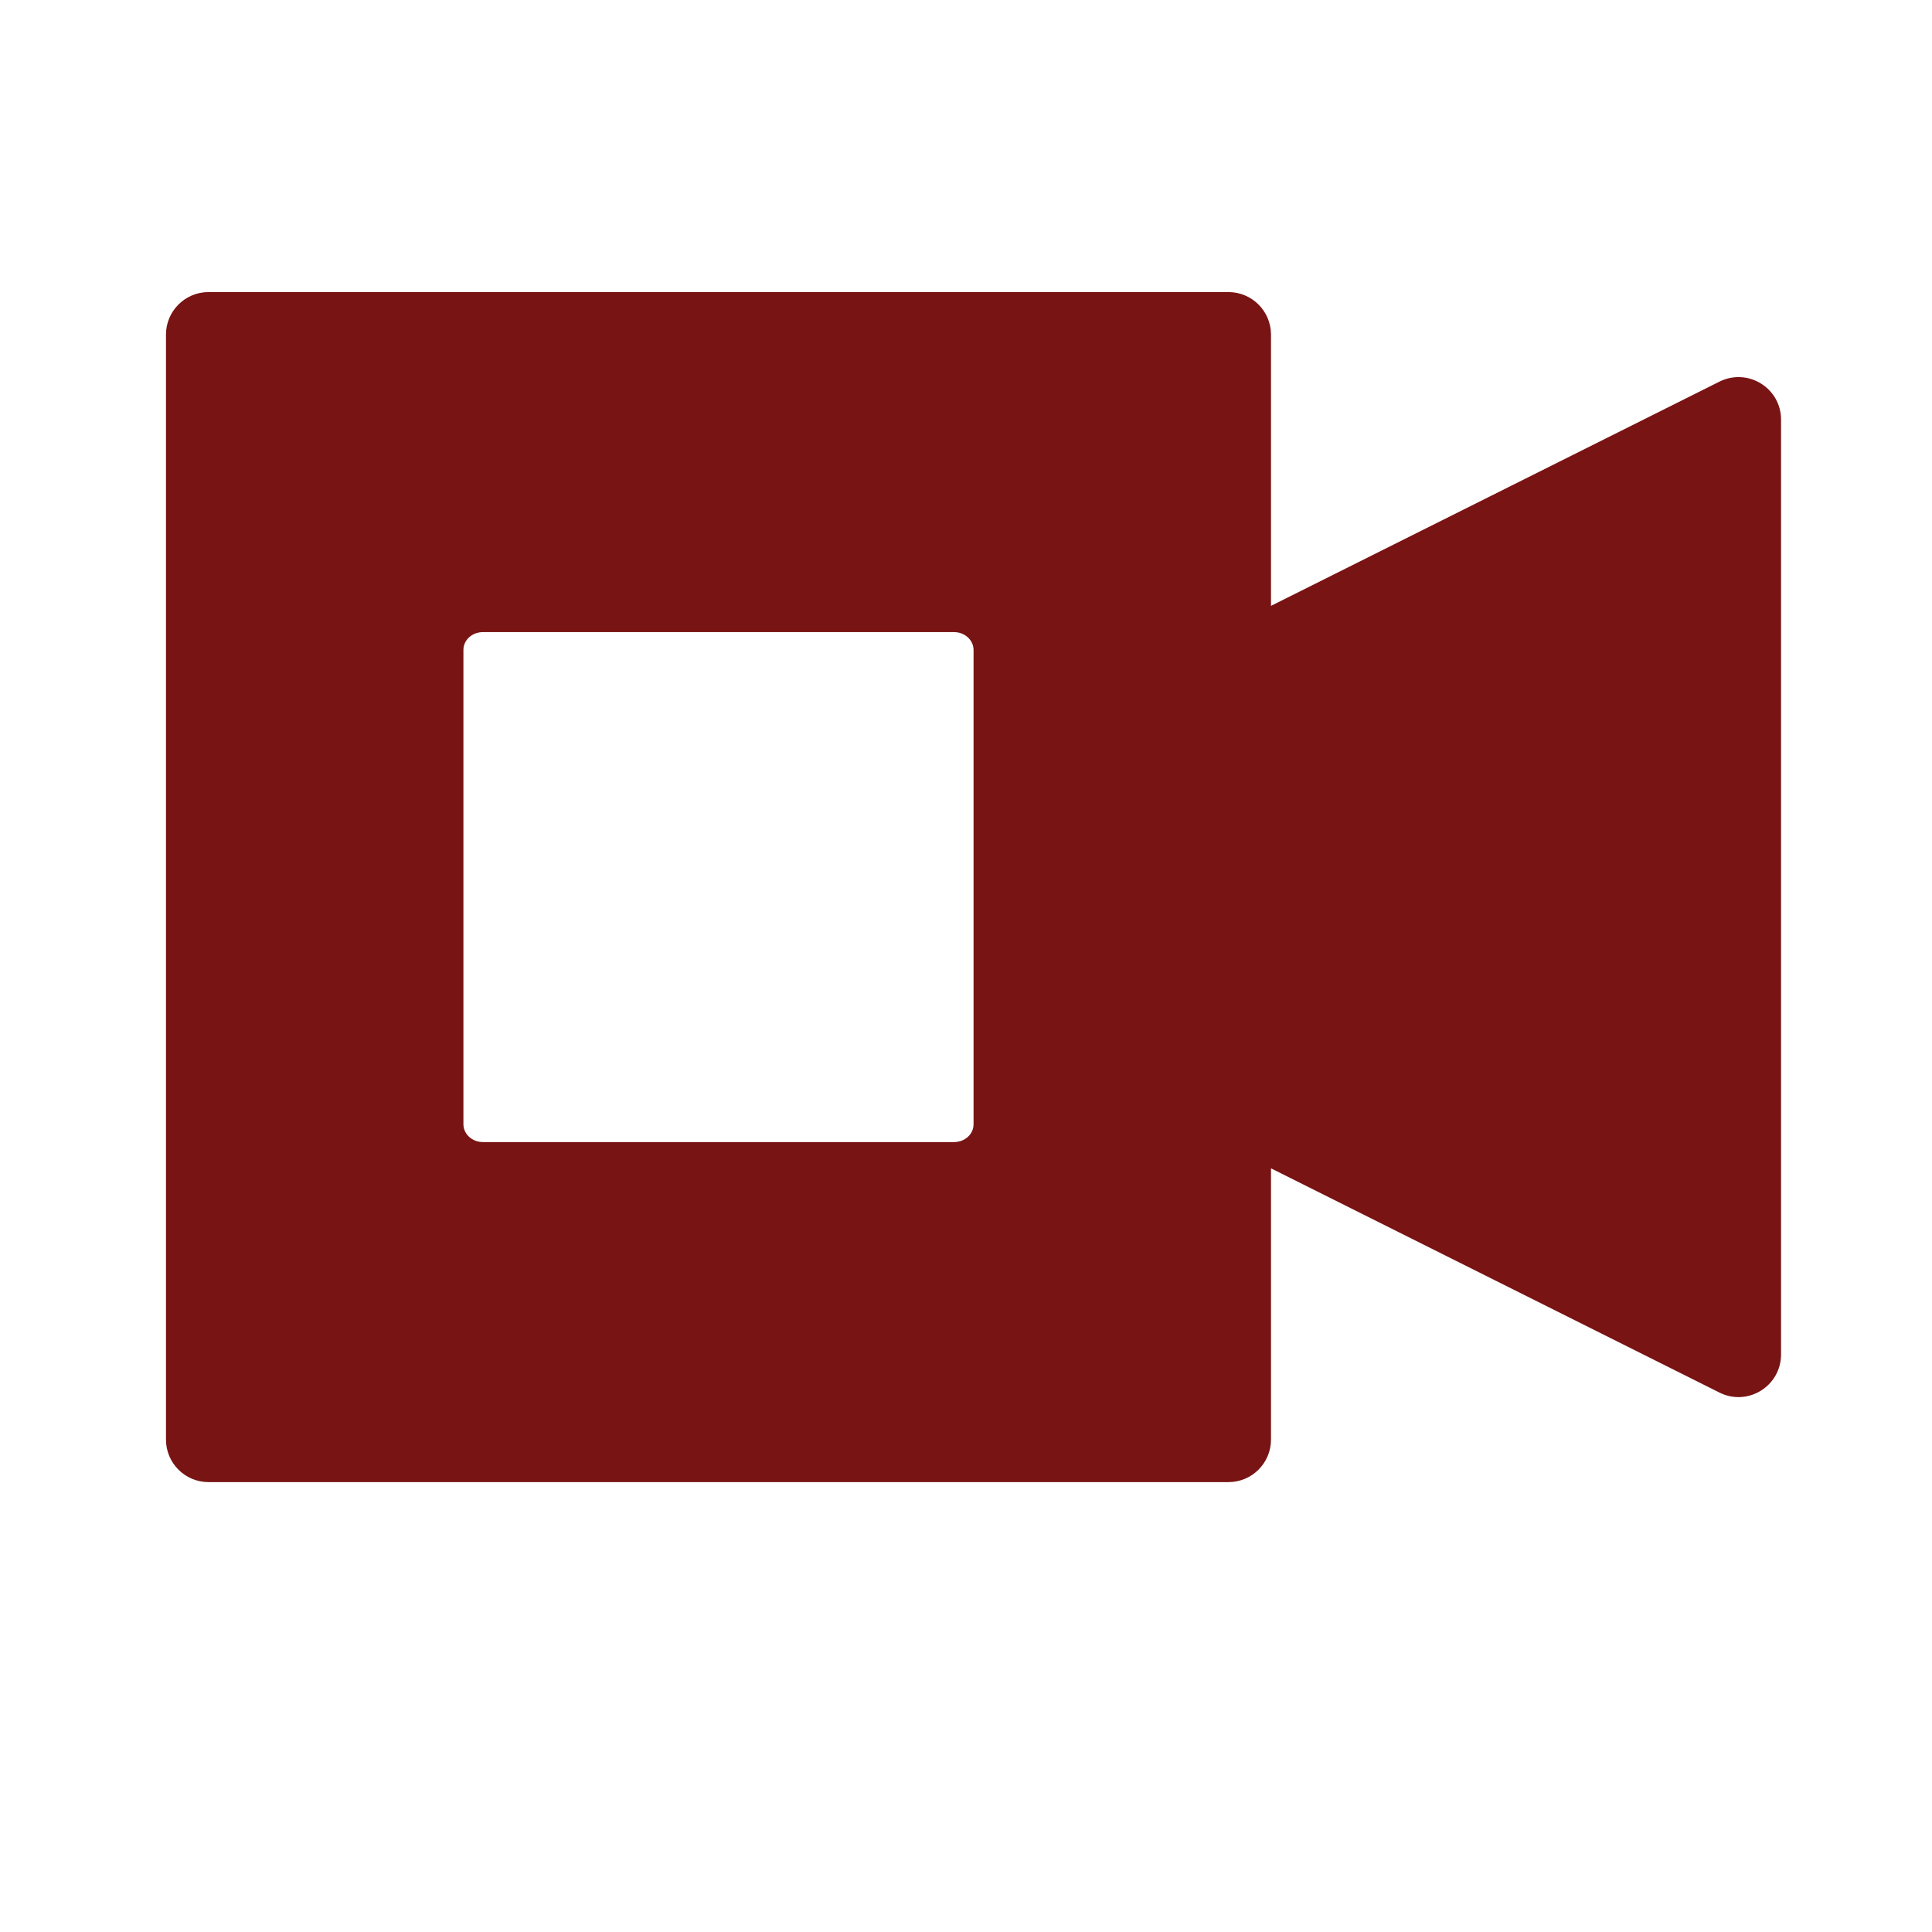 <svg height="22" viewBox="0 0 22 22" width="22" xmlns="http://www.w3.org/2000/svg">
 <path d="m2.374 3.326c-.267 0-.484.217-.484.484v12.583c0 .267.217.484.484.484h11.615c.267 0 .484-.217.484-.484v-3.089l5.108 2.554c.321.16.699-.074.7-.433v-10.647c0-.359-.377-.592-.7-.433l-5.108 2.554v-3.089c0-.267-.217-.484-.484-.484h-11.615m3.125 3.872h5.365c.122 0 .221.09.222.202v5.403c0 .112-.099.202-.222.202h-5.365c-.122 0-.221-.09-.222-.202v-5.403c0-.112.099-.202.222-.202" fill="#781413" fill-rule="evenodd"/>
</svg>
